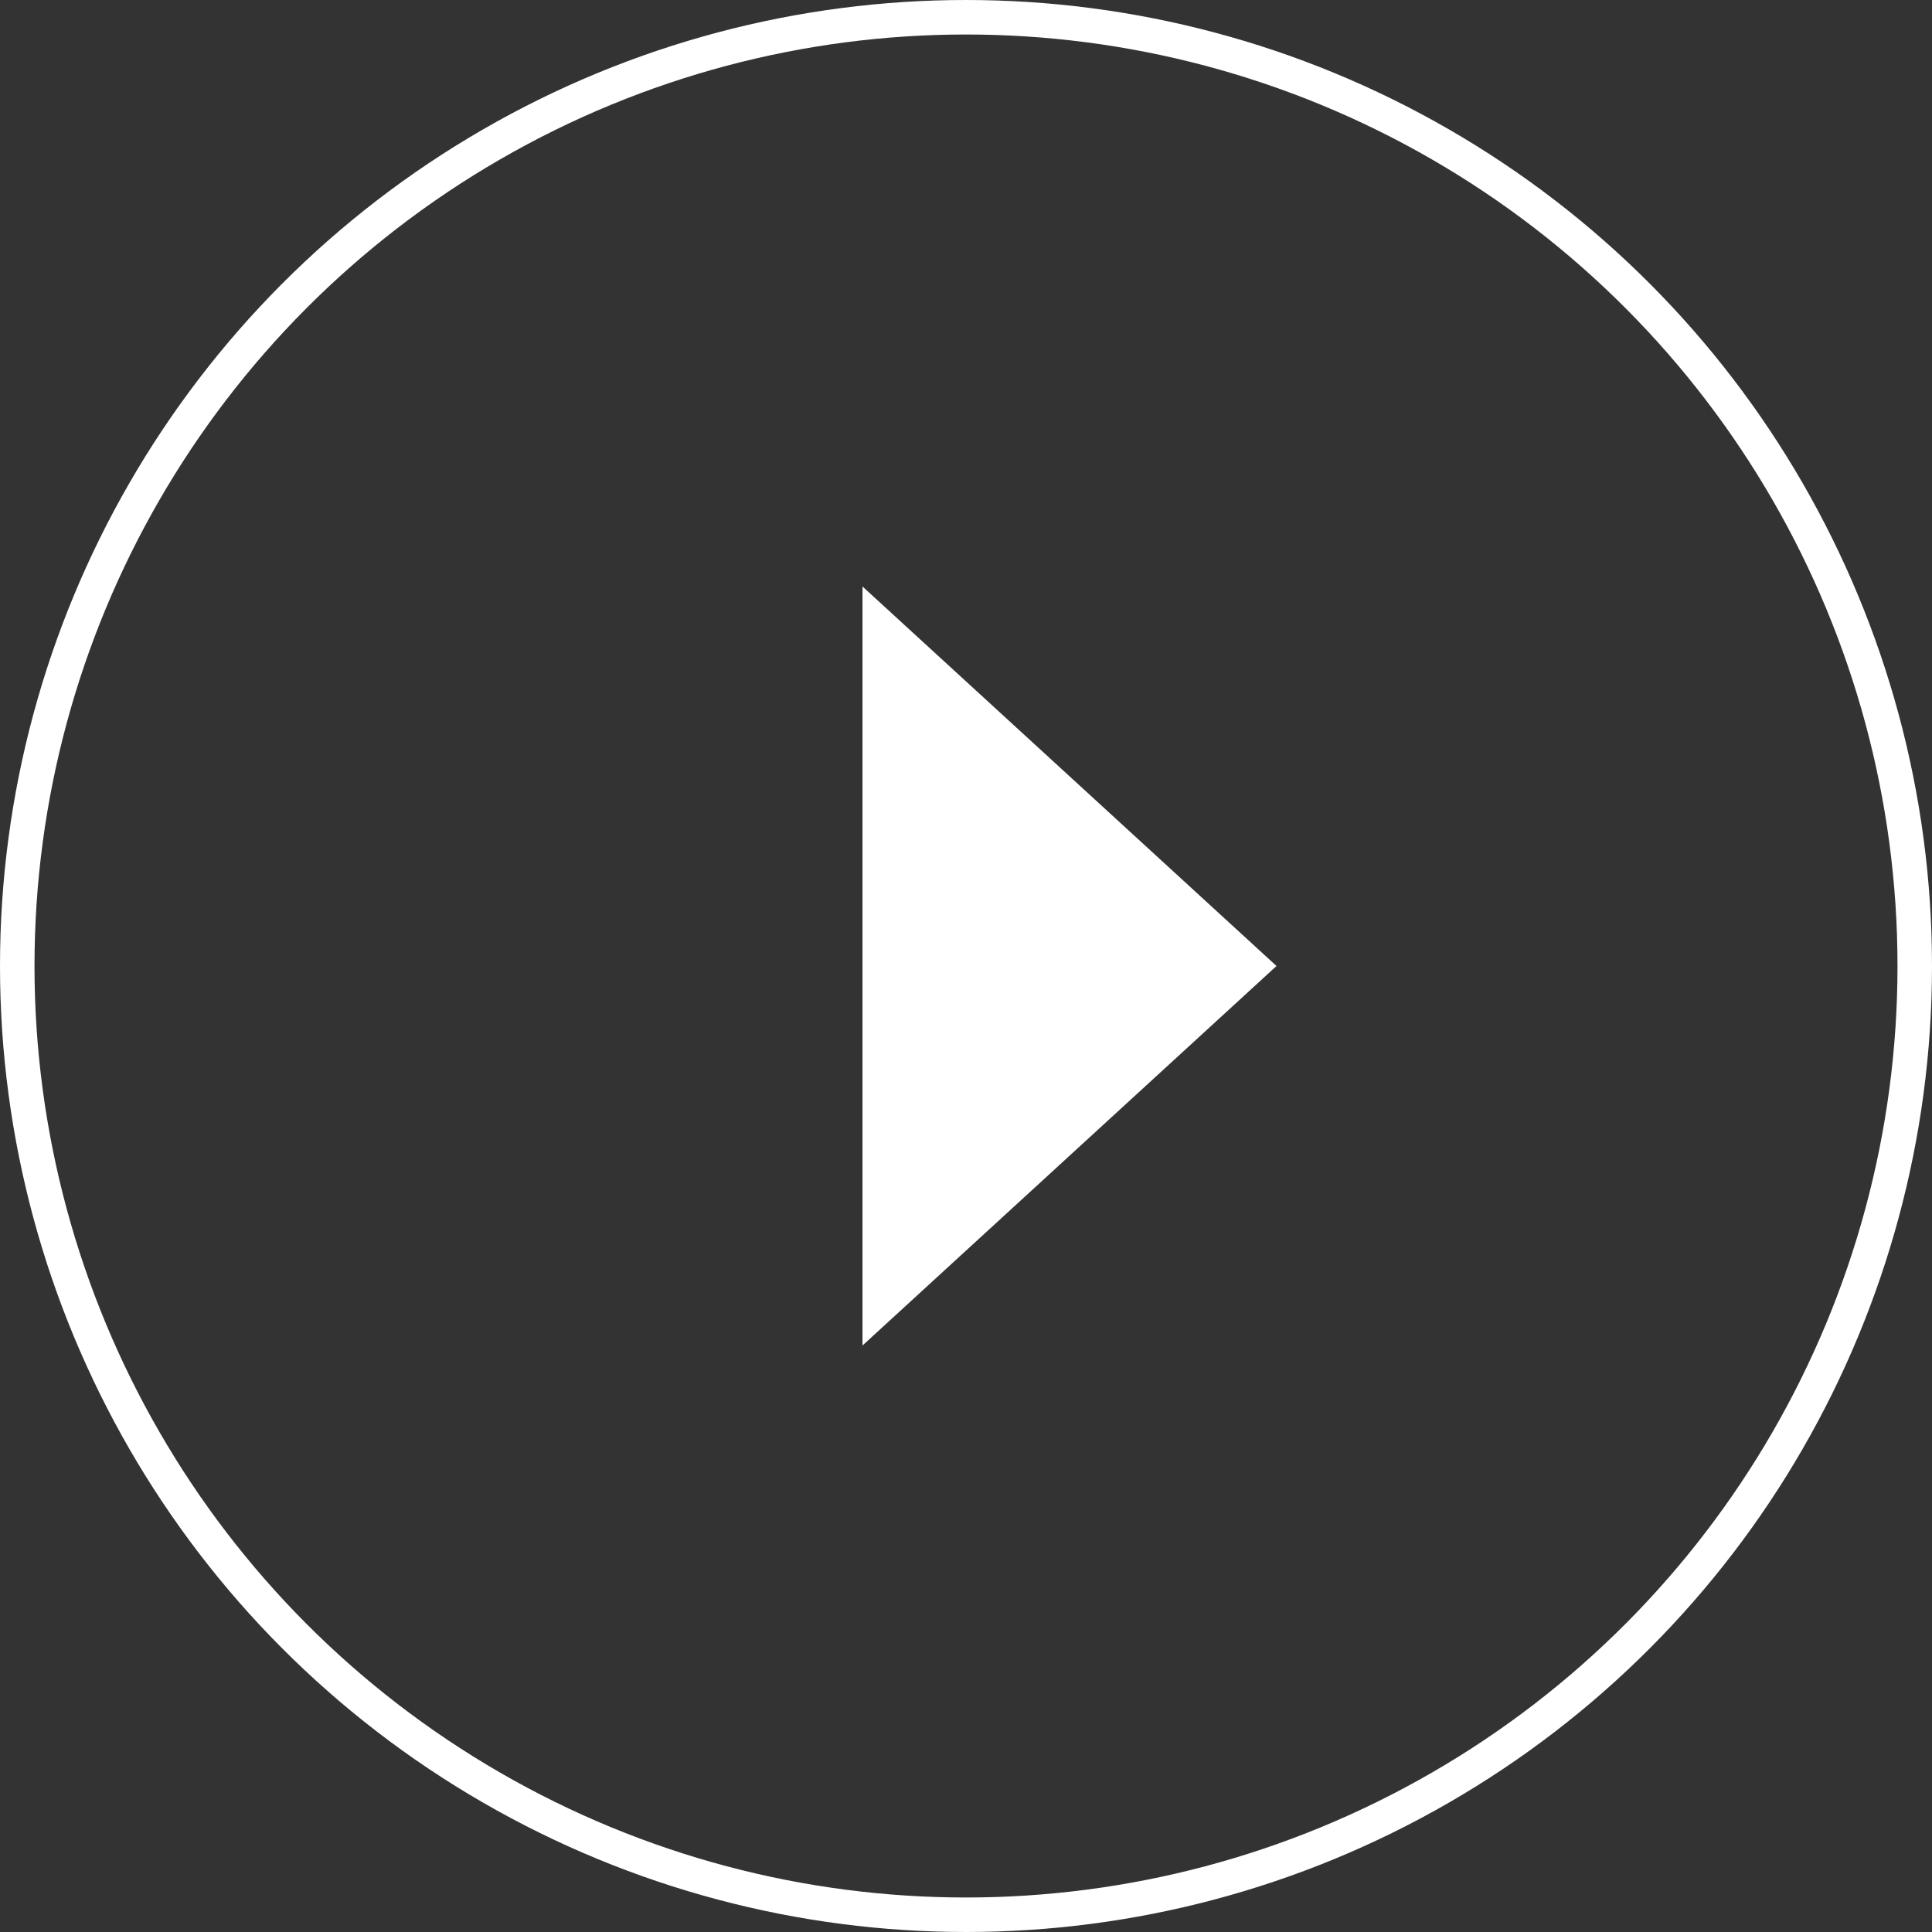 <svg width="56" height="56" viewBox="0 0 56 56" fill="none" xmlns="http://www.w3.org/2000/svg">
<rect x="0" y="0" width="56" height="56" fill="#333333" stroke="none"/>
<g id="btn/play">
<circle id="back" cx="28" cy="28" r="27.5" stroke="white"/>
<path id="arrow" d="M37 28L25 17V39L37 28Z" fill="white"/>
</g>
</svg>
